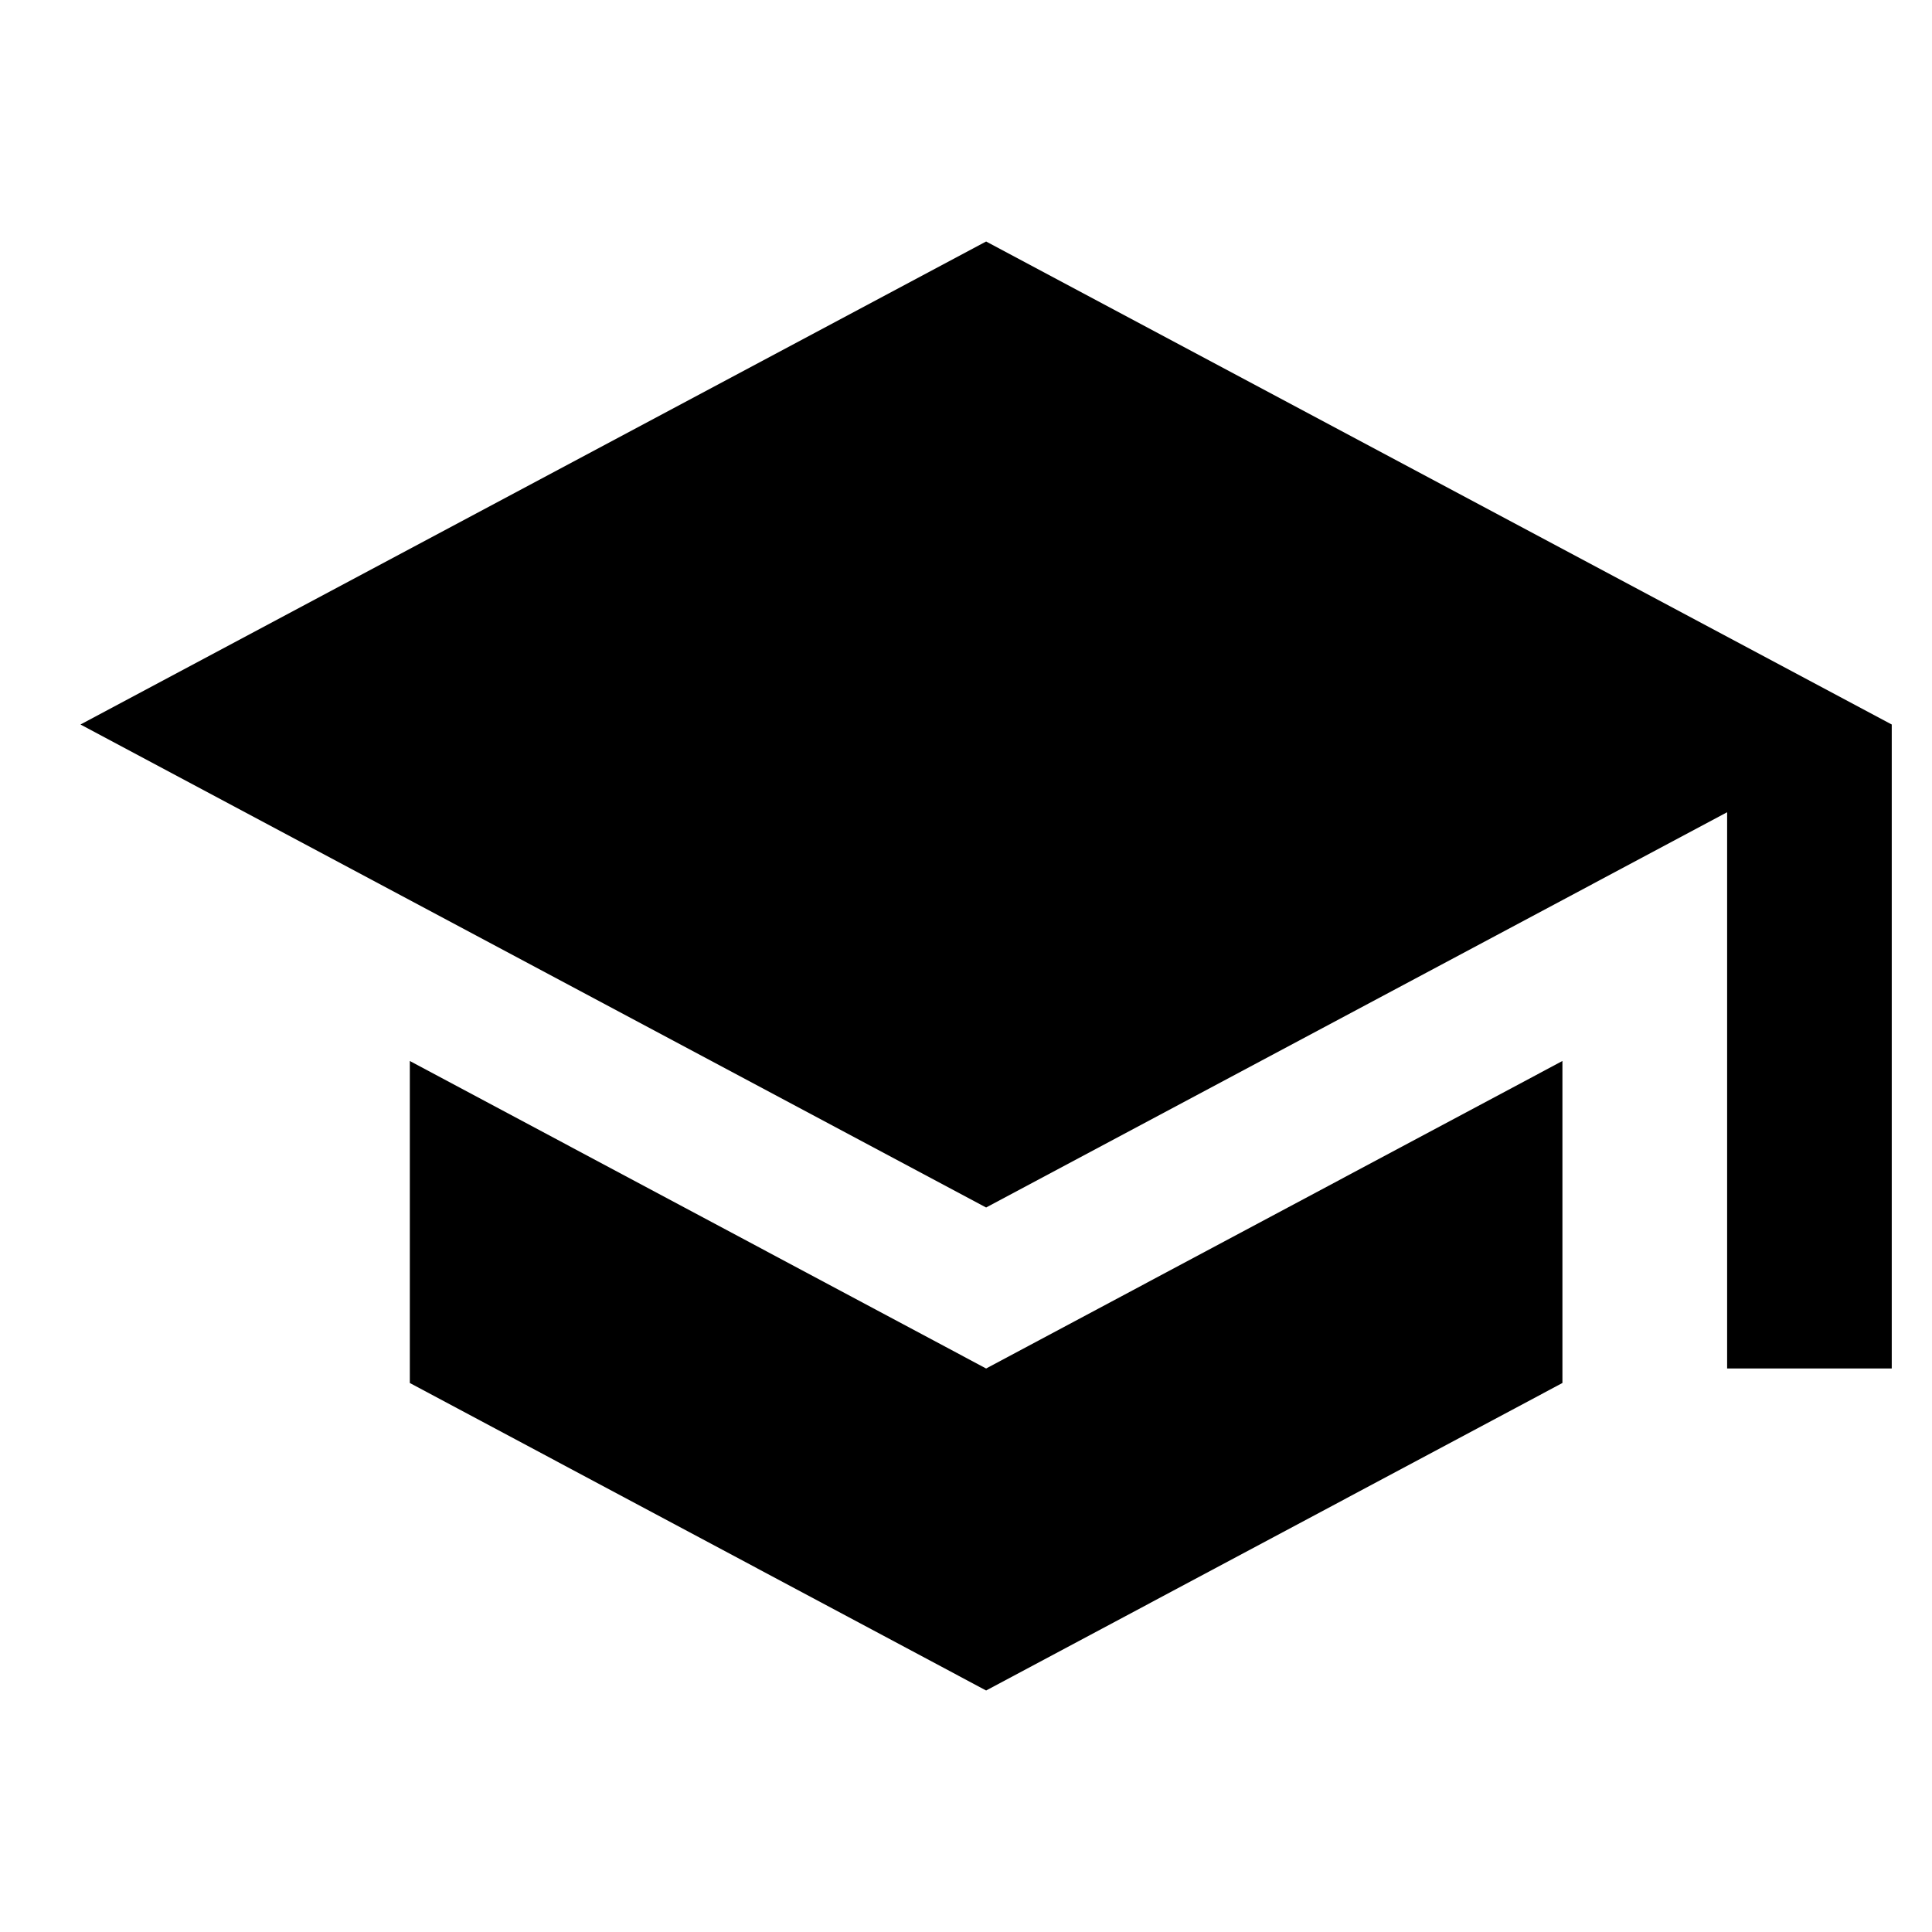<svg width="48" height="48" fill="none" xmlns="http://www.w3.org/2000/svg"><path d="M10.182 26.36v8L24.5 42l14.318-7.64v-8L24.5 34l-14.318-7.64zM24.5 6L2 18l22.5 12 18.41-9.82V34H47V18L24.5 6z" fill="#000"/></svg>